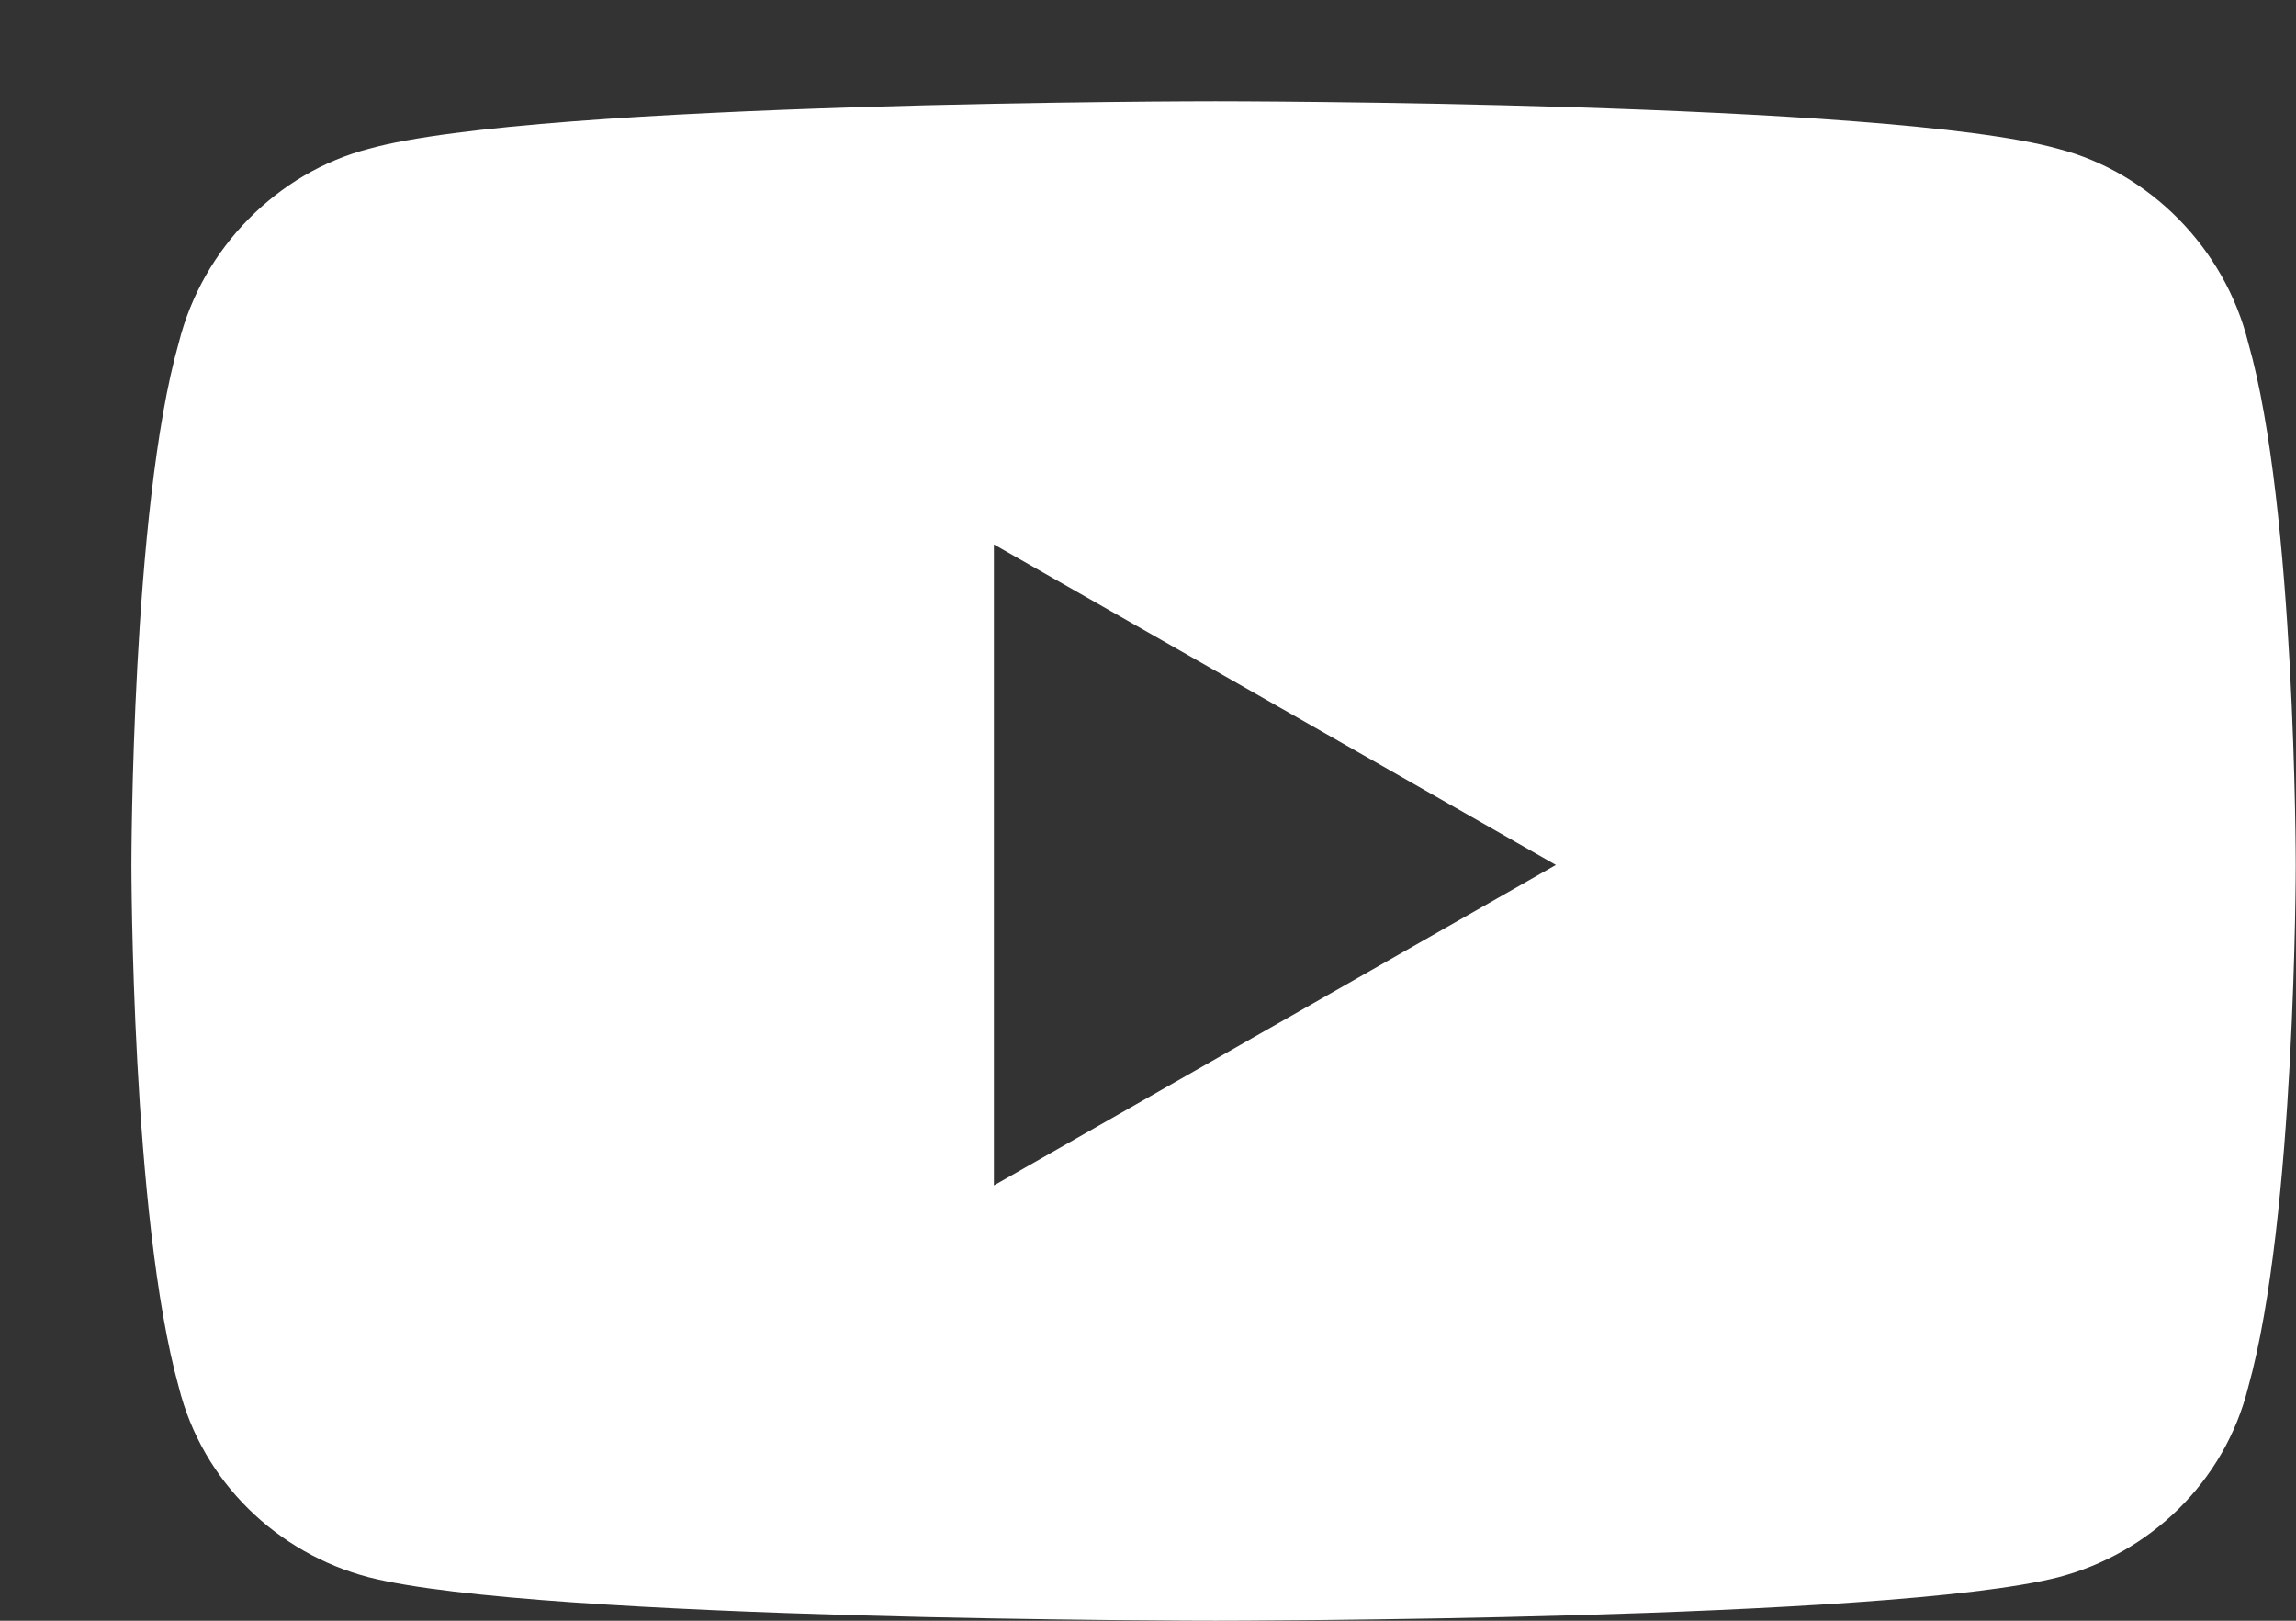 <svg width="17" height="12" viewBox="0 0 17 12" fill="none" xmlns="http://www.w3.org/2000/svg">
<rect x="0" y="0" width="17" height="12" fill="#333333" stroke="none"/>
<path d="M16.646 2.537C16.471 1.834 15.914 1.277 15.24 1.102C13.98 0.75 9 0.75 9 0.75C9 0.75 3.99 0.75 2.73 1.102C2.057 1.277 1.5 1.834 1.324 2.537C0.973 3.768 0.973 6.404 0.973 6.404C0.973 6.404 0.973 9.012 1.324 10.271C1.5 10.975 2.057 11.502 2.73 11.678C3.99 12 9 12 9 12C9 12 13.98 12 15.24 11.678C15.914 11.502 16.471 10.975 16.646 10.271C16.998 9.012 16.998 6.404 16.998 6.404C16.998 6.404 16.998 3.768 16.646 2.537ZM7.359 8.777V4.031L11.52 6.404L7.359 8.777Z" fill="white"/>
</svg>
